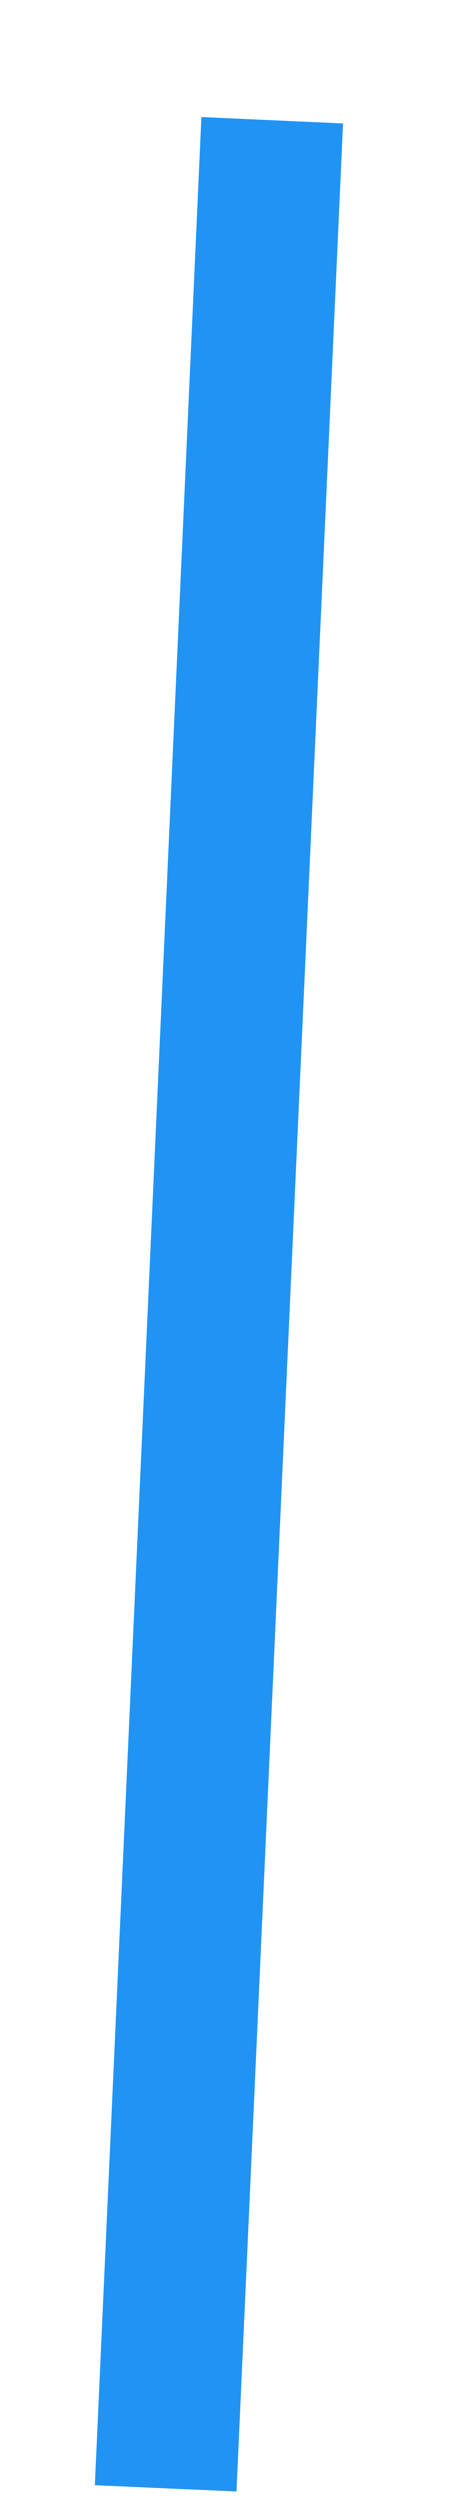 <?xml version="1.0" encoding="UTF-8" standalone="no"?><svg width='3' height='16' viewBox='0 0 3 16' fill='none' xmlns='http://www.w3.org/2000/svg'>
<path d='M1.291 0.749L0.608 15.905L1.516 15.945L2.199 0.79L1.291 0.749Z' fill='#2194F3'/>
</svg>
